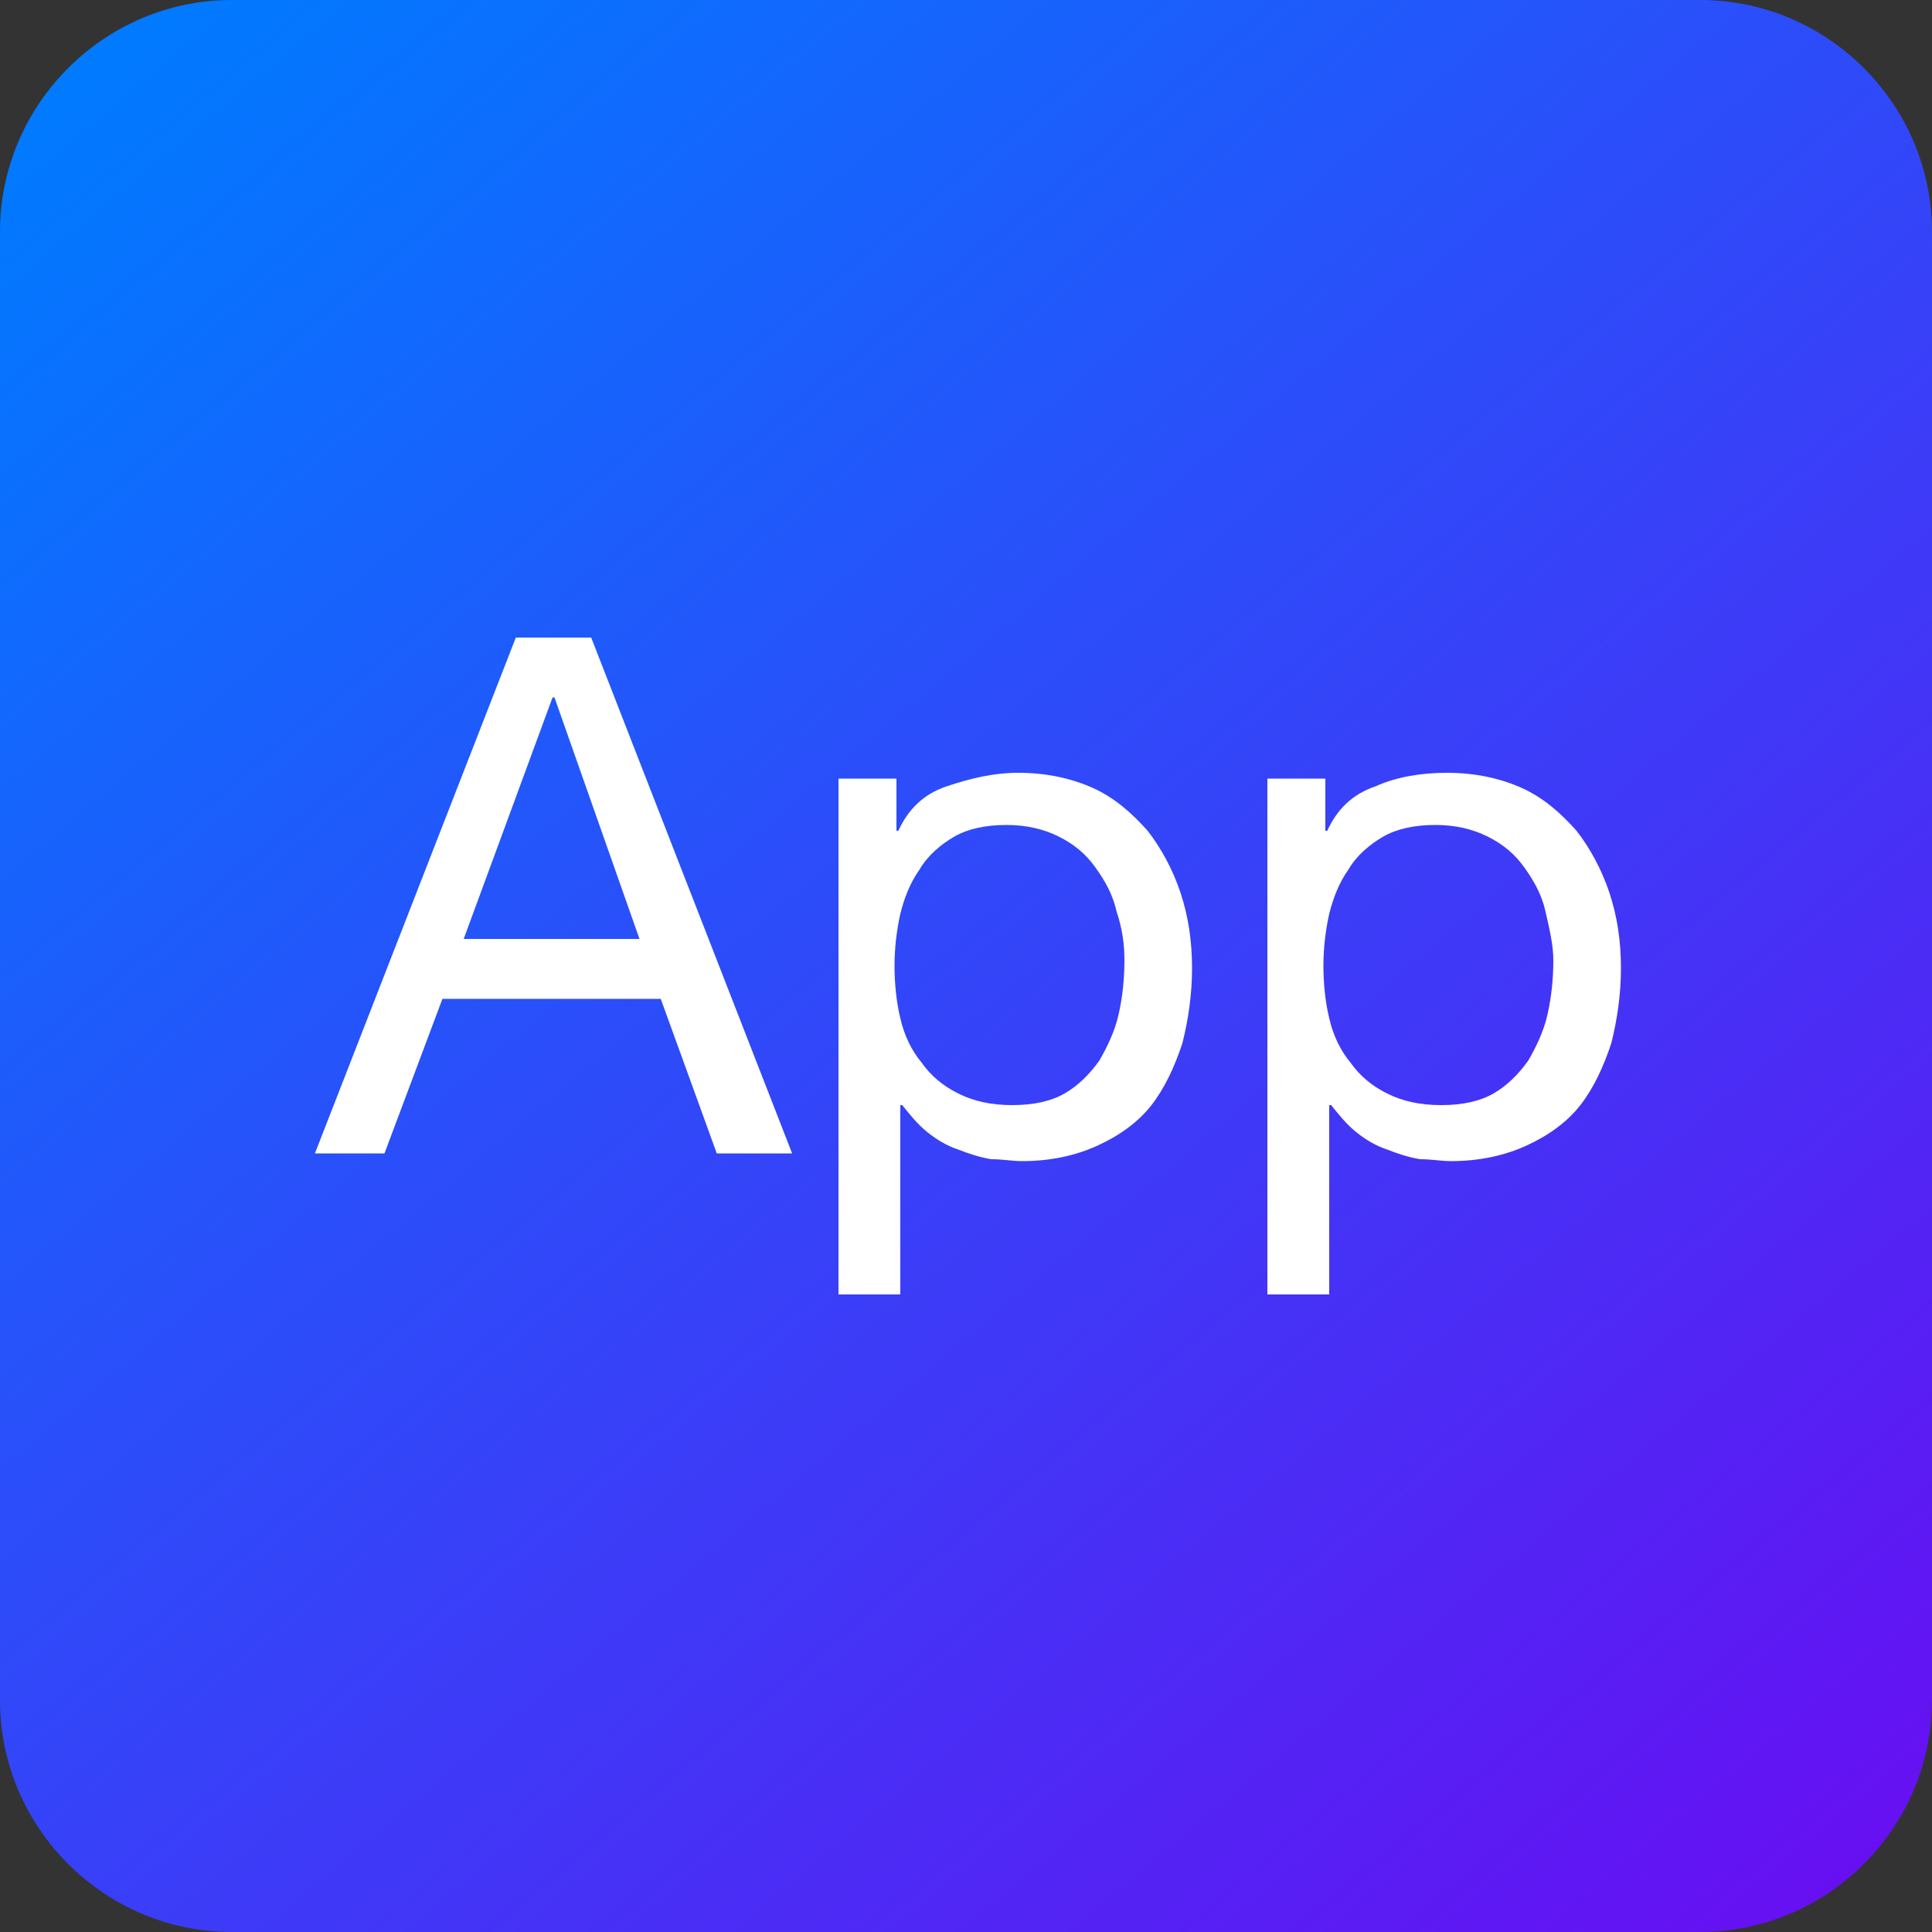<?xml version="1.0" encoding="utf-8"?>
<!-- Generator: Adobe Illustrator 22.0.1, SVG Export Plug-In . SVG Version: 6.00 Build 0)  -->
<svg version="1.1" id="Layer_1" xmlns="http://www.w3.org/2000/svg" xmlns:xlink="http://www.w3.org/1999/xlink" x="0px" y="0px"
	 viewBox="0 0 100 100" style="enable-background:new 0 0 100 100;" xml:space="preserve">
<rect x="0" y="0" width="100" height="100" fill="#333333" stroke="none"/>
<style type="text/css">
	.st0{fill:url(#SVGID_1_);}
	.st1{fill:#FFFFFF;}
</style>
<g>
	<linearGradient id="SVGID_1_" gradientUnits="userSpaceOnUse" x1="92.117" y1="100.193" x2="7.883" y2="-0.193">
		<stop  offset="0" style="stop-color:#6610F2"/>
		<stop  offset="1" style="stop-color:#007BFF"/>
	</linearGradient>
	<path class="st0" d="M88,100H12c-6.6,0-12-5.4-12-12V12C0,5.4,5.4,0,12,0h76c6.6,0,12,5.4,12,12v76C100,94.6,94.6,100,88,100z"/>
	<g>
		<path class="st1" d="M30.6,33L41,59.7h-3.9l-2.9-8H22.9l-3,8h-3.6L26.7,33H30.6z M33.1,48.6l-4.4-12.5h-0.1L24,48.6H33.1z"/>
		<path class="st1" d="M46.4,40.3V43h0.1c0.5-1.1,1.3-1.9,2.5-2.3s2.4-0.7,3.7-0.7c1.5,0,2.8,0.3,3.9,0.8c1.1,0.5,2,1.3,2.8,2.2
			c0.7,0.9,1.3,2,1.7,3.2c0.4,1.2,0.6,2.5,0.6,3.9c0,1.4-0.2,2.7-0.5,3.9c-0.4,1.2-0.9,2.3-1.6,3.2c-0.7,0.9-1.7,1.6-2.8,2.1
			c-1.1,0.5-2.4,0.8-3.9,0.8c-0.5,0-1-0.1-1.6-0.1c-0.6-0.1-1.2-0.3-1.7-0.5c-0.6-0.2-1.1-0.5-1.6-0.9c-0.5-0.4-0.9-0.9-1.3-1.4
			h-0.1V67h-3.2V40.3H46.4z M57.8,47.2c-0.2-0.9-0.6-1.6-1.1-2.3c-0.5-0.7-1.1-1.2-1.9-1.6c-0.8-0.4-1.7-0.6-2.7-0.6
			c-1.1,0-2,0.2-2.7,0.6c-0.7,0.4-1.4,1-1.8,1.7c-0.5,0.7-0.8,1.5-1,2.3c-0.2,0.9-0.3,1.8-0.3,2.7c0,0.9,0.1,1.9,0.3,2.7
			c0.2,0.9,0.6,1.7,1.1,2.3c0.5,0.7,1.1,1.2,1.9,1.6c0.8,0.4,1.7,0.6,2.8,0.6c1.1,0,2-0.2,2.7-0.6c0.7-0.4,1.3-1,1.8-1.7
			c0.4-0.7,0.8-1.5,1-2.4c0.2-0.9,0.3-1.8,0.3-2.8C58.2,48.9,58.1,48.1,57.8,47.2z"/>
		<path class="st1" d="M68.6,40.3V43h0.1c0.5-1.1,1.3-1.9,2.5-2.3c1.1-0.5,2.4-0.7,3.7-0.7c1.5,0,2.8,0.3,3.9,0.8
			c1.1,0.5,2,1.3,2.8,2.2c0.7,0.9,1.3,2,1.7,3.2c0.4,1.2,0.6,2.5,0.6,3.9c0,1.4-0.2,2.7-0.5,3.9c-0.4,1.2-0.9,2.3-1.6,3.2
			c-0.7,0.9-1.7,1.6-2.8,2.1c-1.1,0.5-2.4,0.8-3.9,0.8c-0.5,0-1-0.1-1.6-0.1c-0.6-0.1-1.2-0.3-1.7-0.5c-0.6-0.2-1.1-0.5-1.6-0.9
			c-0.5-0.4-0.9-0.9-1.3-1.4h-0.1V67h-3.2V40.3H68.6z M80,47.2c-0.2-0.9-0.6-1.6-1.1-2.3s-1.1-1.2-1.9-1.6c-0.8-0.4-1.7-0.6-2.7-0.6
			c-1.1,0-2,0.2-2.7,0.6c-0.7,0.4-1.4,1-1.8,1.7c-0.5,0.7-0.8,1.5-1,2.3c-0.2,0.9-0.3,1.8-0.3,2.7c0,0.9,0.1,1.9,0.3,2.7
			c0.2,0.9,0.6,1.7,1.1,2.3c0.5,0.7,1.1,1.2,1.9,1.6s1.7,0.6,2.8,0.6c1.1,0,2-0.2,2.7-0.6c0.7-0.4,1.3-1,1.8-1.7
			c0.4-0.7,0.8-1.5,1-2.4c0.2-0.9,0.3-1.8,0.3-2.8C80.4,48.9,80.2,48.1,80,47.2z"/>
	</g>
</g>
</svg>
